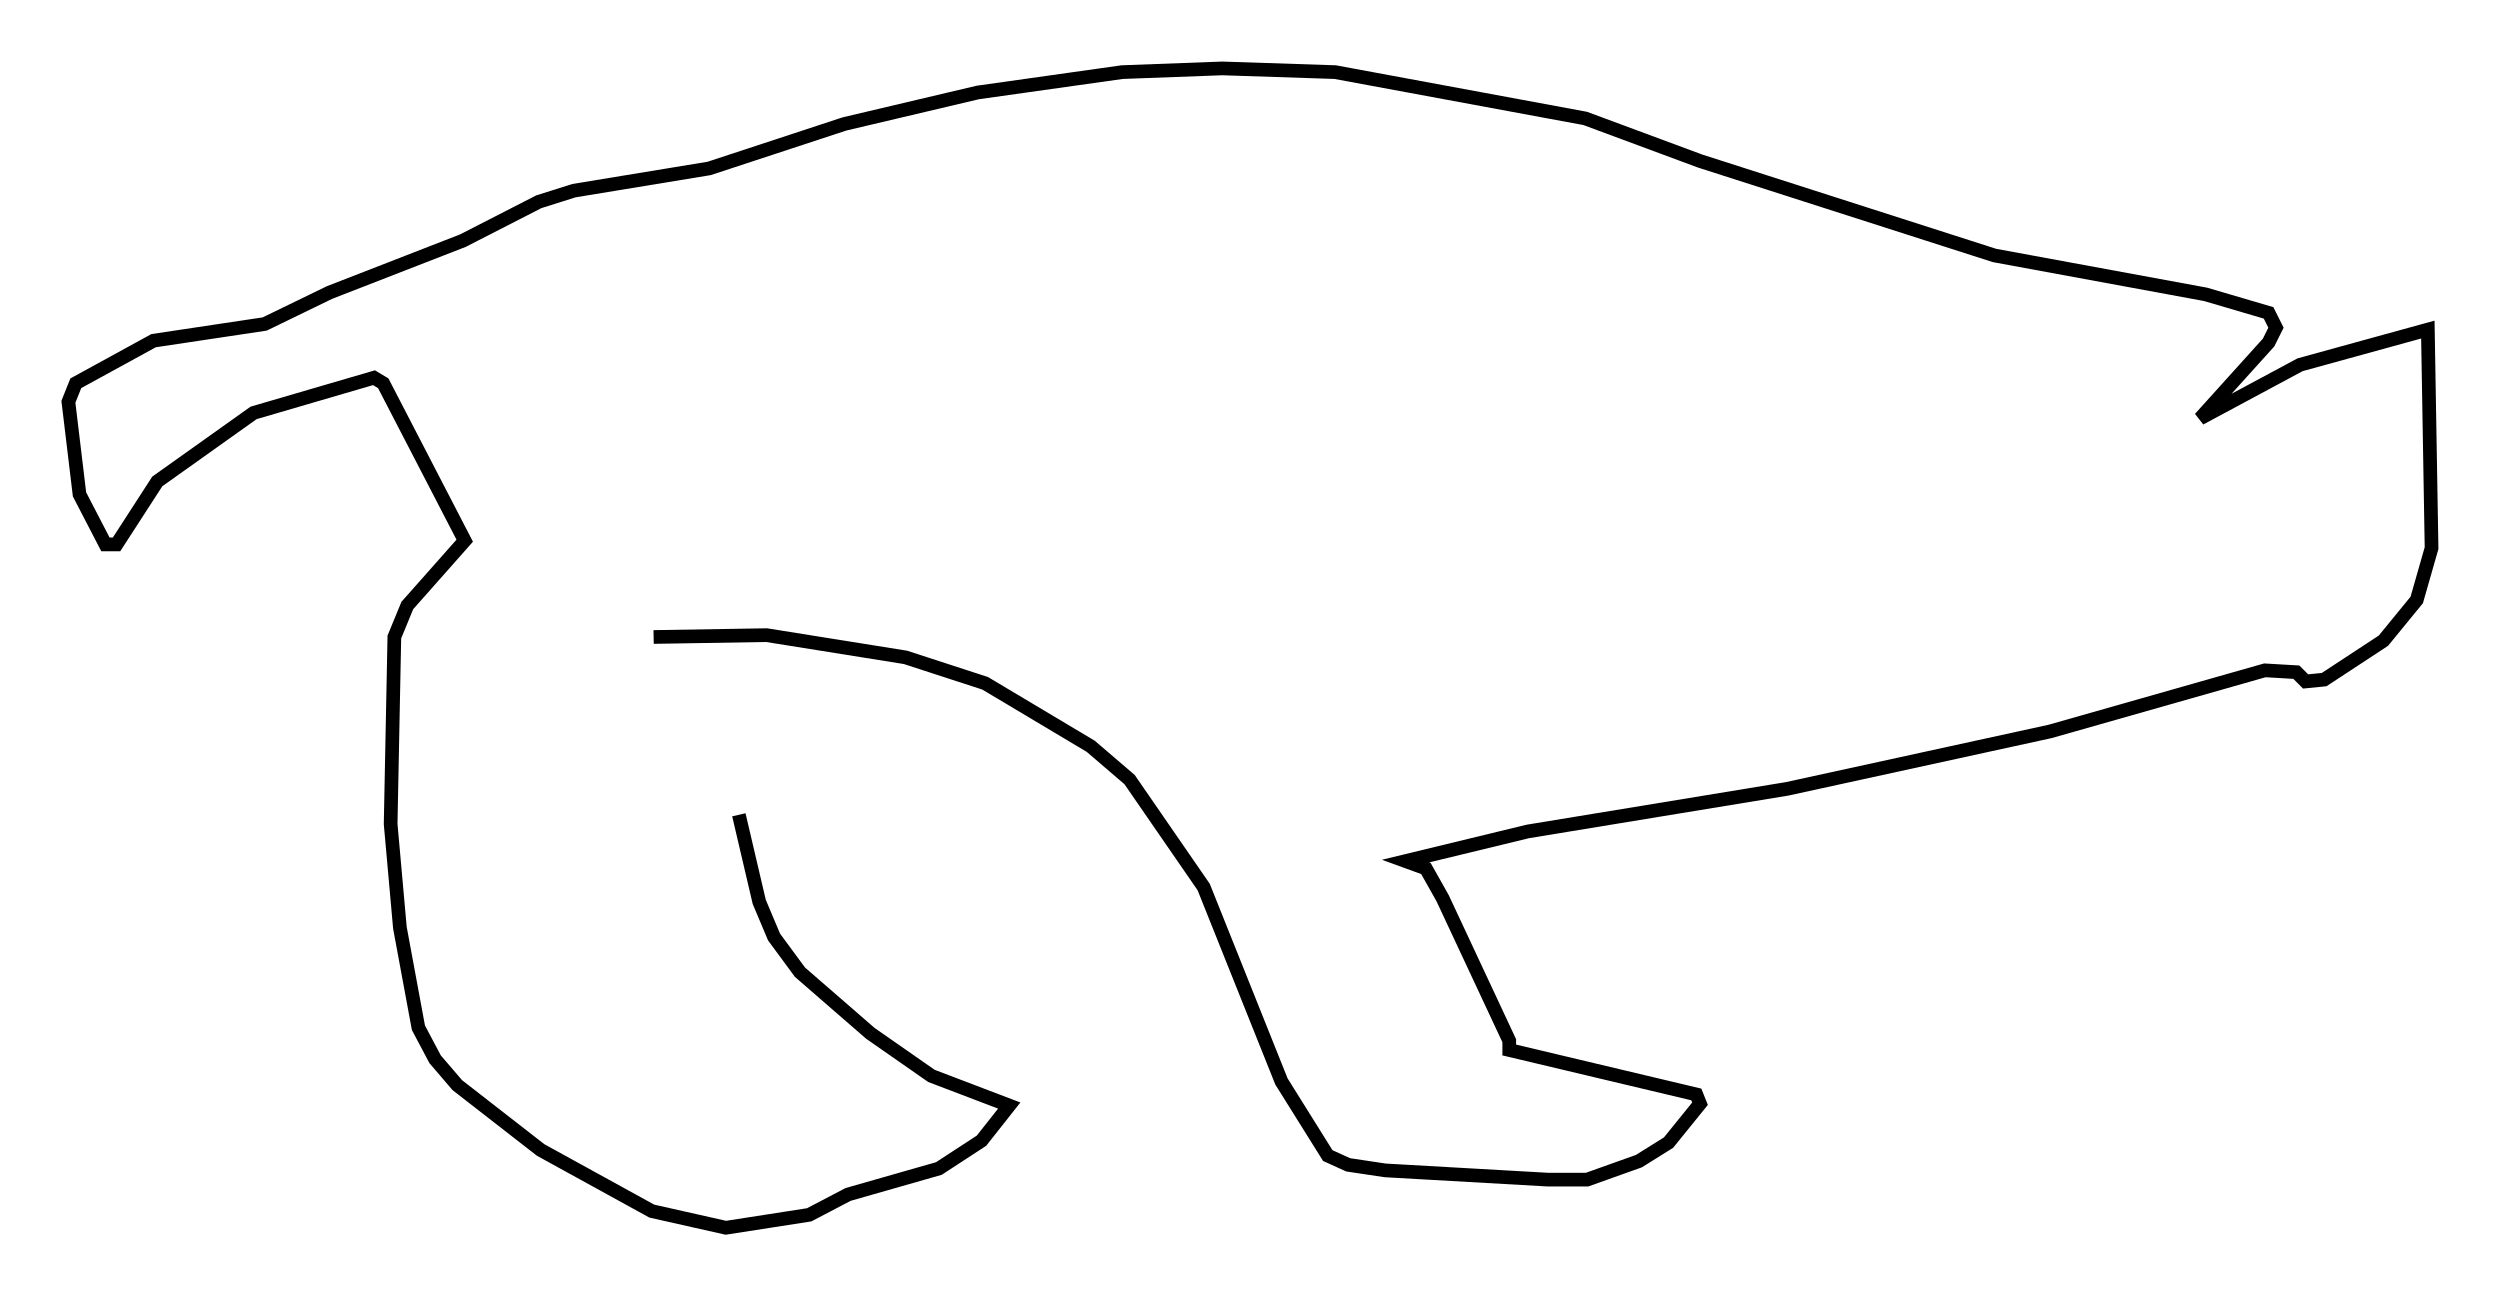 <?xml version="1.0" encoding="utf-8" ?>
<svg baseProfile="full" height="94.708" version="1.1" width="182.664" xmlns="http://www.w3.org/2000/svg" xmlns:ev="http://www.w3.org/2001/xml-events" xmlns:xlink="http://www.w3.org/1999/xlink"><defs /><rect fill="white" height="94.708" width="182.664" x="0" y="0" /><path d="M51.414, 43.701 m2.571, 15.832 l1.488, 6.36 1.083, 2.571 l1.894, 2.571 5.142, 4.465 l4.465, 3.112 5.683, 2.165 l-2.03, 2.571 -3.112, 2.03 l-6.631, 1.894 -2.842, 1.488 l-6.089, 0.947 -5.413, -1.218 l-8.119, -4.465 -6.089, -4.736 l-1.624, -1.894 -1.218, -2.3 l-1.353, -7.307 -0.677, -7.578 l0.271, -13.667 0.947, -2.3 l4.195, -4.736 -5.954, -11.502 l-0.677, -0.406 -8.796, 2.571 l-7.036, 5.007 -2.977, 4.601 l-0.812, 0.0 -1.894, -3.654 l-0.812, -6.766 0.541, -1.353 l5.683, -3.112 8.119, -1.218 l4.736, -2.3 9.743, -3.789 l5.548, -2.842 2.571, -0.812 l9.878, -1.624 9.878, -3.248 l9.743, -2.3 10.555, -1.488 l7.307, -0.271 8.254, 0.271 l18.268, 3.383 8.39, 3.112 l21.515, 6.901 15.426, 2.842 l4.601, 1.353 0.541, 1.083 l-0.541, 1.083 -5.007, 5.548 l7.307, -3.924 9.337, -2.571 l0.271, 15.967 -1.083, 3.789 l-2.436, 2.977 -4.33, 2.842 l-1.353, 0.135 -0.677, -0.677 l-2.3, -0.135 -15.697, 4.465 l-19.215, 4.195 -18.944, 3.112 l-8.931, 2.165 1.488, 0.541 l1.218, 2.165 4.871, 10.419 l0.0, 0.677 13.667, 3.248 l0.271, 0.677 -2.3, 2.842 l-2.165, 1.353 -3.789, 1.353 l-2.842, 0.0 -11.908, -0.677 l-2.706, -0.406 -1.488, -0.677 l-3.383, -5.413 -5.683, -14.208 l-5.413, -7.848 -2.842, -2.436 l-7.713, -4.601 -5.819, -1.894 l-10.149, -1.624 -8.254, 0.135 " fill="none" stroke="black" stroke-width="1" /></svg>